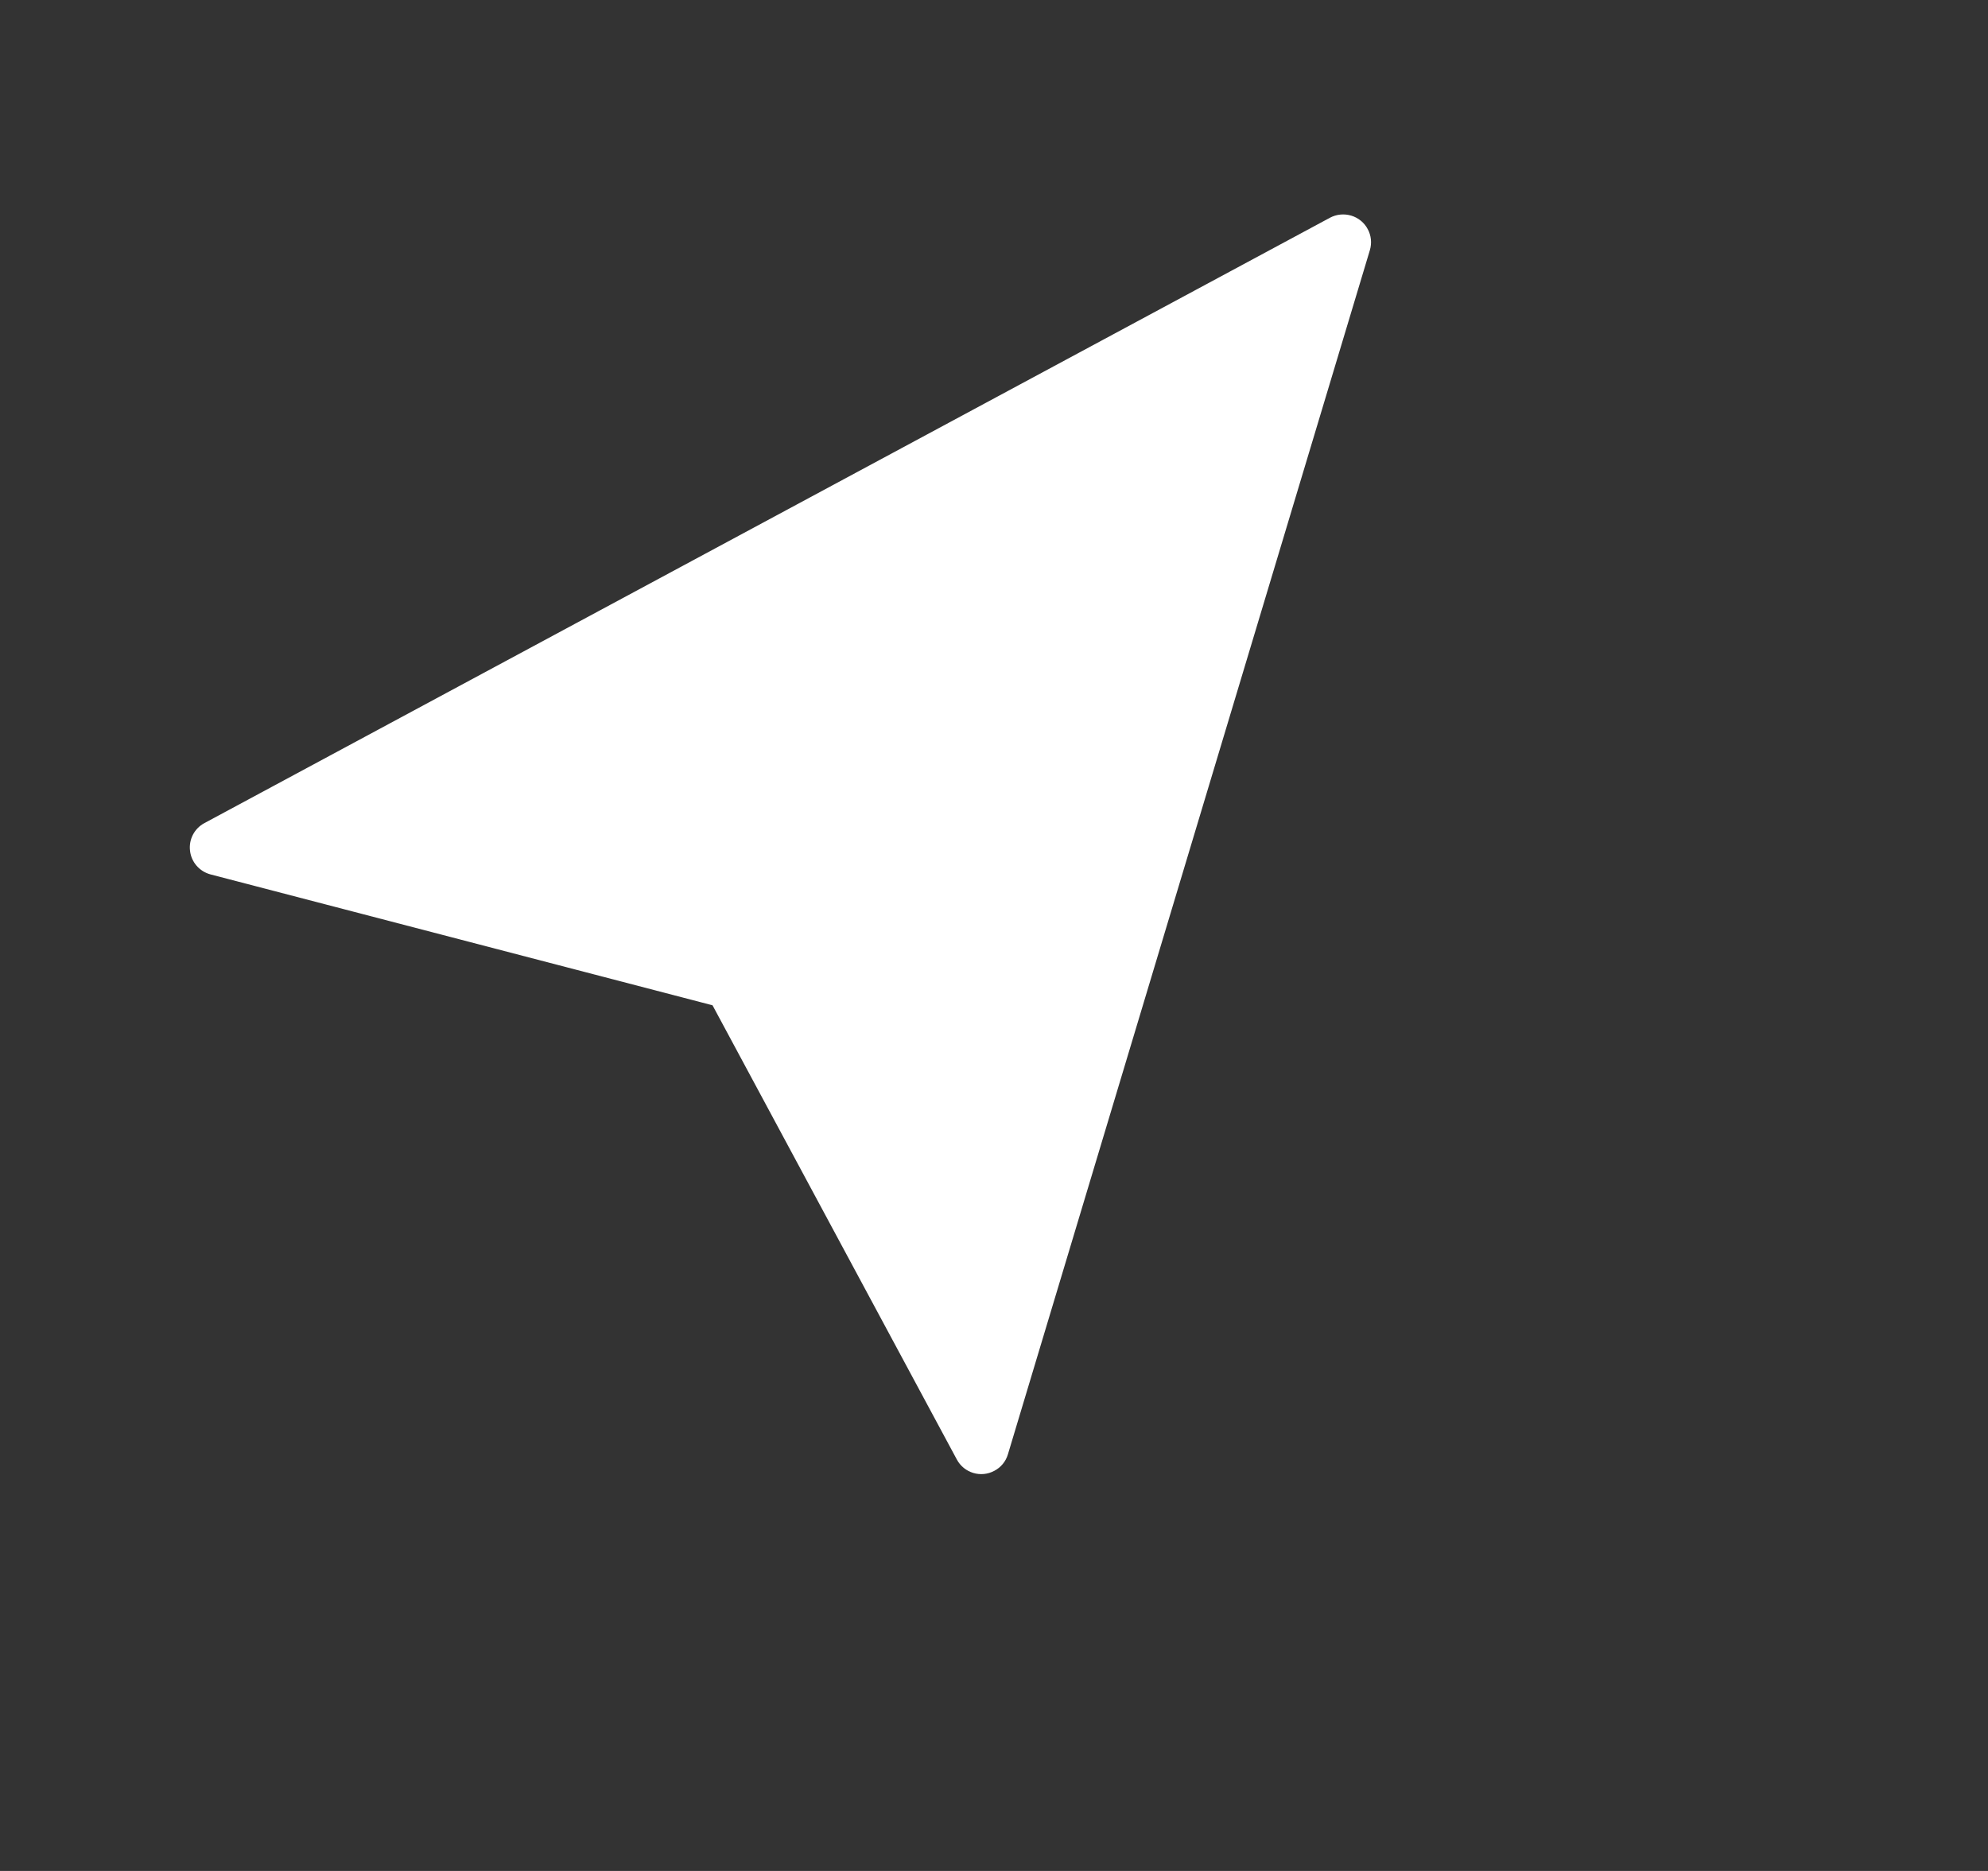 <svg width="17" height="16" viewBox="0 0 17 16" fill="none" xmlns="http://www.w3.org/2000/svg">
<rect x="0" y="0" width="17" height="16" fill="#333333" stroke="none"/>
<g clip-path="url(#clip0_87_5)">
<path d="M8.619 12.437L11.714 2.14C11.752 2.015 11.681 1.882 11.555 1.844C11.494 1.826 11.429 1.832 11.373 1.862L1.748 7.039C1.662 7.085 1.613 7.179 1.625 7.276C1.636 7.373 1.706 7.453 1.801 7.478L6.093 8.597L8.182 12.481C8.244 12.597 8.388 12.64 8.503 12.578C8.559 12.549 8.601 12.498 8.619 12.437Z" fill="white"/>
</g>
<defs>
<clipPath id="clip0_87_5">
<rect width="11.404" height="11.404" fill="white" transform="translate(10.795 0.285) rotate(61.729)"/>
</clipPath>
</defs>
</svg>
